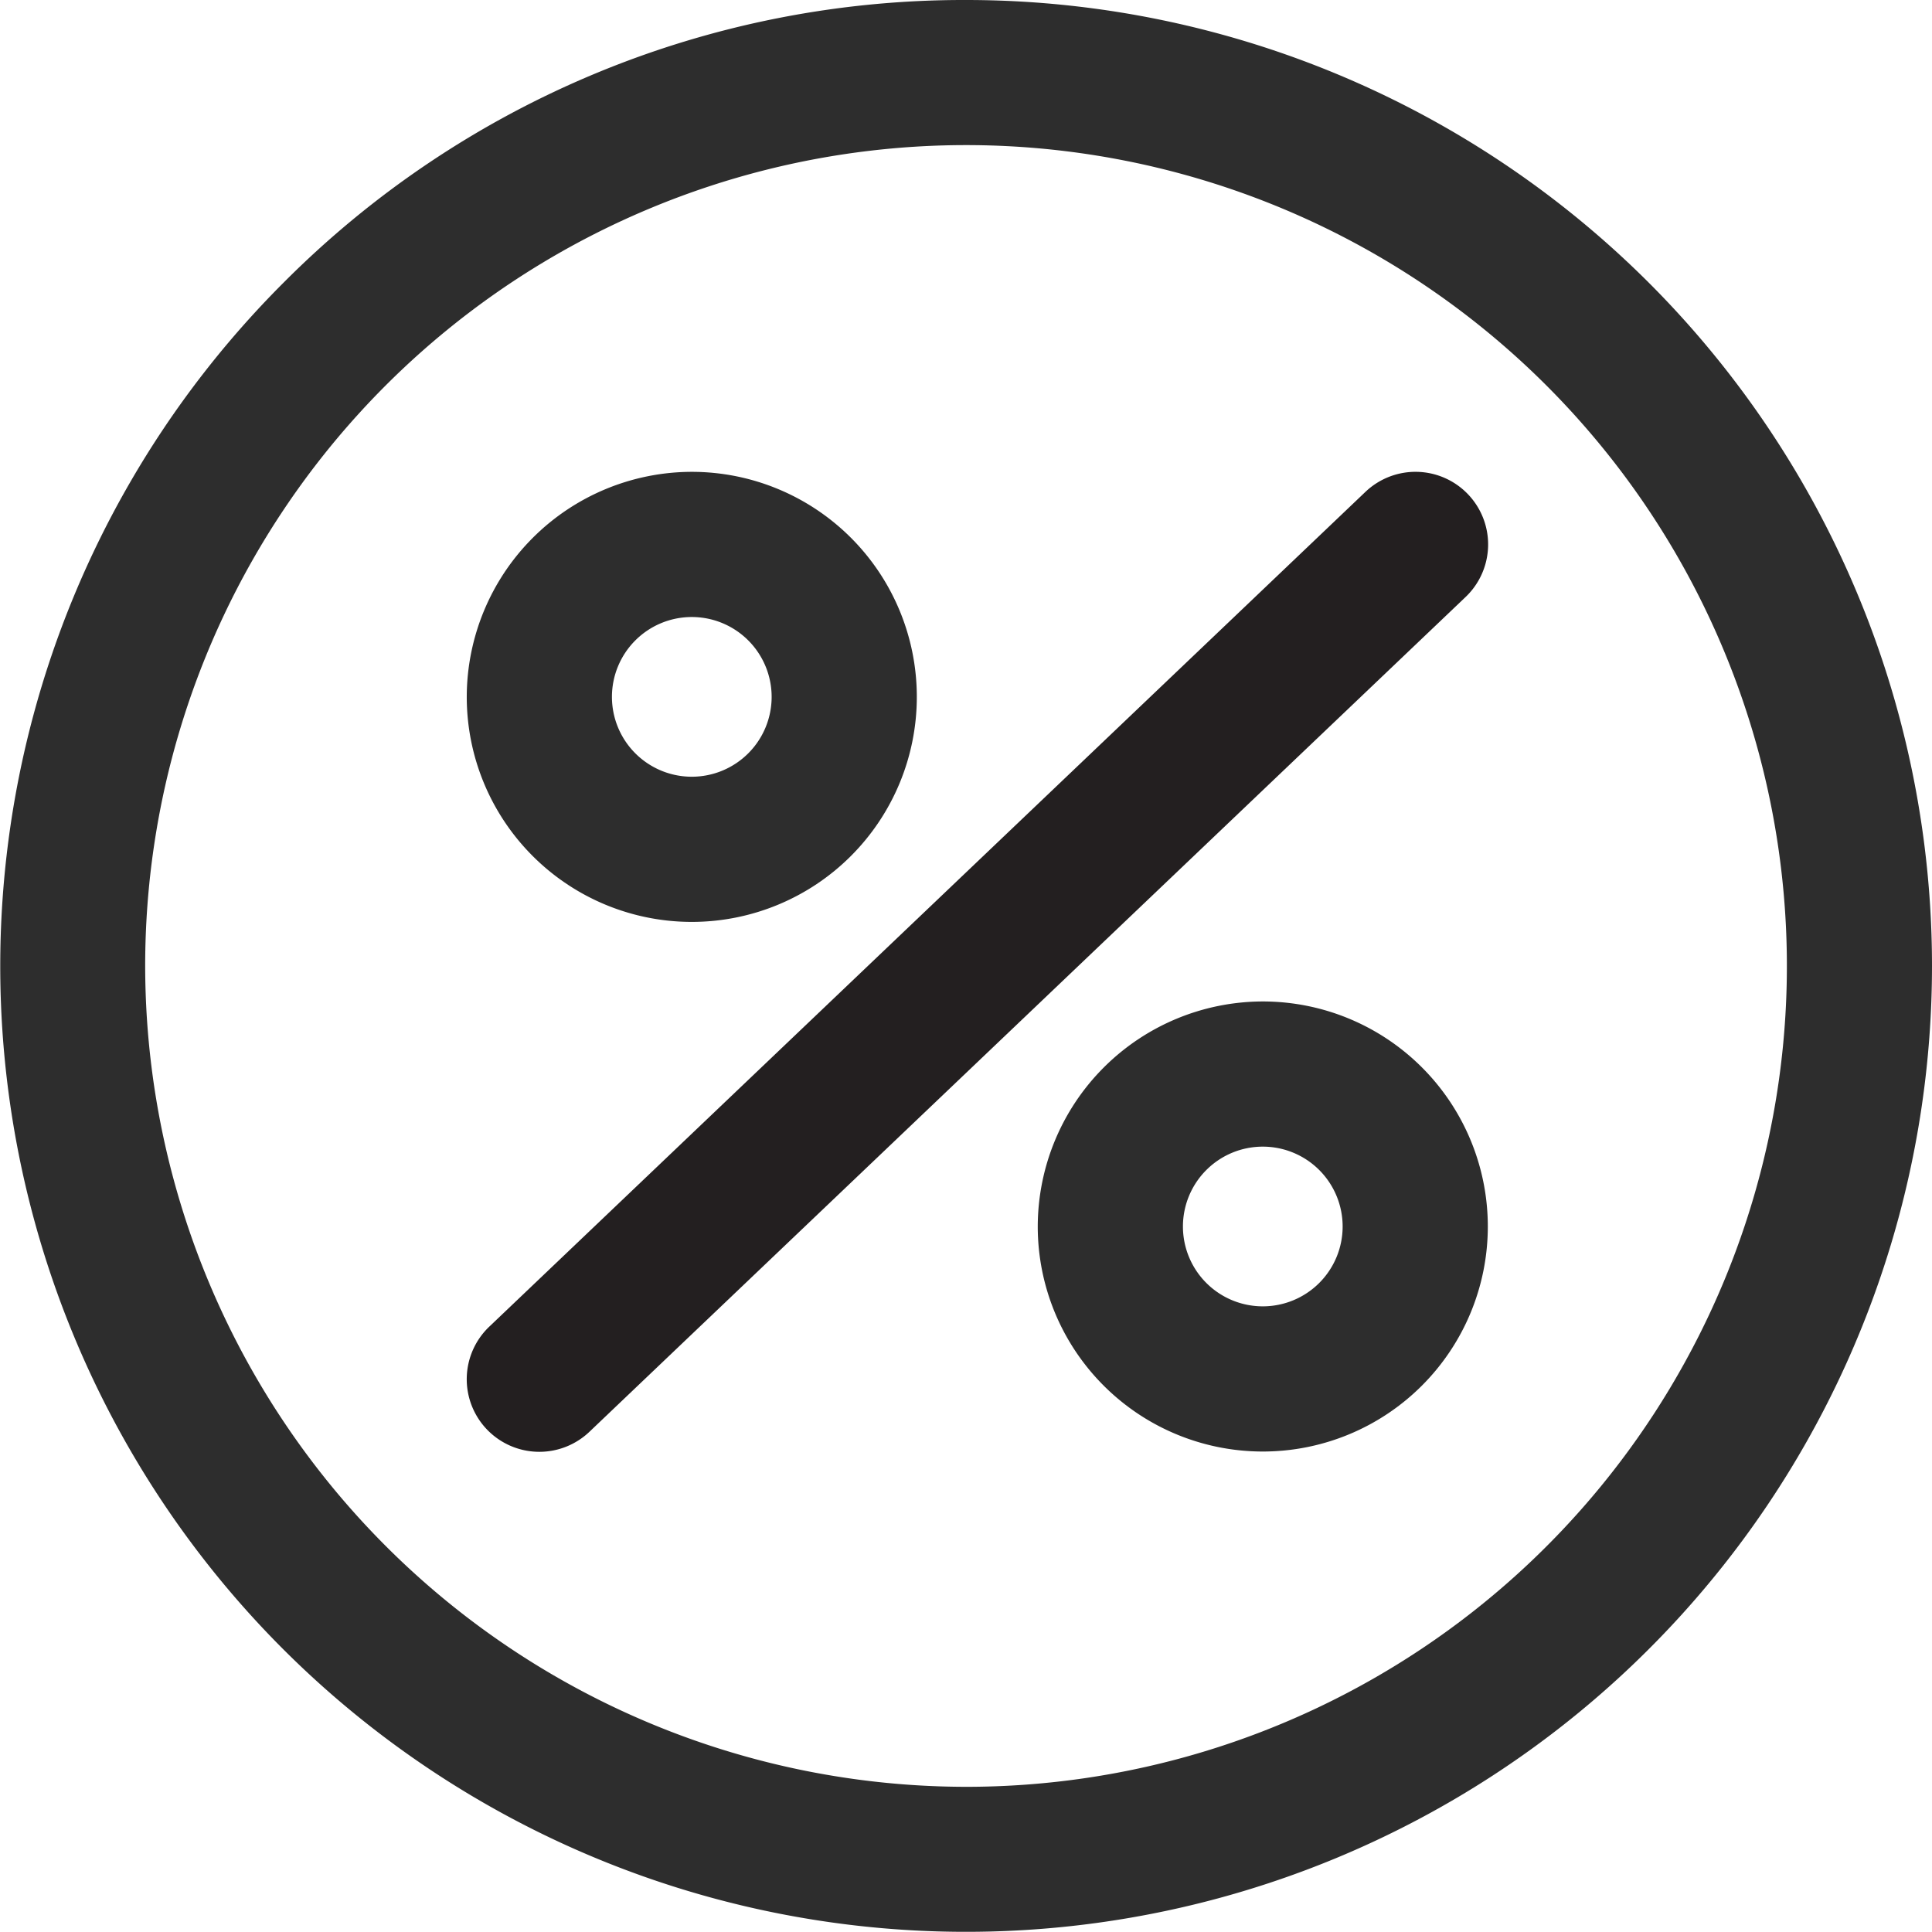 <svg xmlns="http://www.w3.org/2000/svg" width="26.615" height="26.615" viewBox="0 0 26.615 26.615">
  <g id="Group_2915" data-name="Group 2915" transform="translate(-5 -5)">
    <g id="Group_2916" data-name="Group 2916" transform="translate(0.321 0.308)">
      <g id="Group_88" data-name="Group 88" transform="translate(-638.5 -58)">
        <path id="Ellipse_117" data-name="Ellipse 117" d="M12.308-1A13.308,13.308,0,0,1,25.615,12.308,13.308,13.308,0,0,1,2.9,21.718,13.308,13.308,0,0,1,2.9,2.9,13.221,13.221,0,0,1,12.308-1Zm0,24.615A11.308,11.308,0,1,0,1,12.308,11.32,11.32,0,0,0,12.308,23.615Z" transform="translate(644.179 63.692)" fill="#2d2d2d"/>
      </g>
    </g>
    <path id="Line_48721" data-name="Line 48721" d="M0,12.5a1,1,0,0,1-.724-.31A1,1,0,0,1-.69,10.776l12.07-11.5a1,1,0,0,1,1.414.034A1,1,0,0,1,12.76.724L.69,12.224A1,1,0,0,1,0,12.5Z" transform="translate(12.43 12.5)" fill="#231f20"/>
    <path id="Ellipse_79" data-name="Ellipse 79" d="M2.1-1A3.1,3.1,0,1,1-1,2.1,3.105,3.105,0,0,1,2.1-1Zm0,4.2A1.1,1.1,0,1,0,1,2.1,1.1,1.1,0,0,0,2.1,3.2Z" transform="translate(12.43 12.5)" fill="#2d2d2d"/>
    <path id="Ellipse_10530" data-name="Ellipse 10530" d="M2.1-1A3.1,3.1,0,1,1-1,2.1,3.105,3.105,0,0,1,2.1-1Zm0,4.2A1.1,1.1,0,1,0,1,2.1,1.1,1.1,0,0,0,2.1,3.2Z" transform="translate(20.296 19.796)" fill="#2d2d2d"/>
  </g>
</svg>

